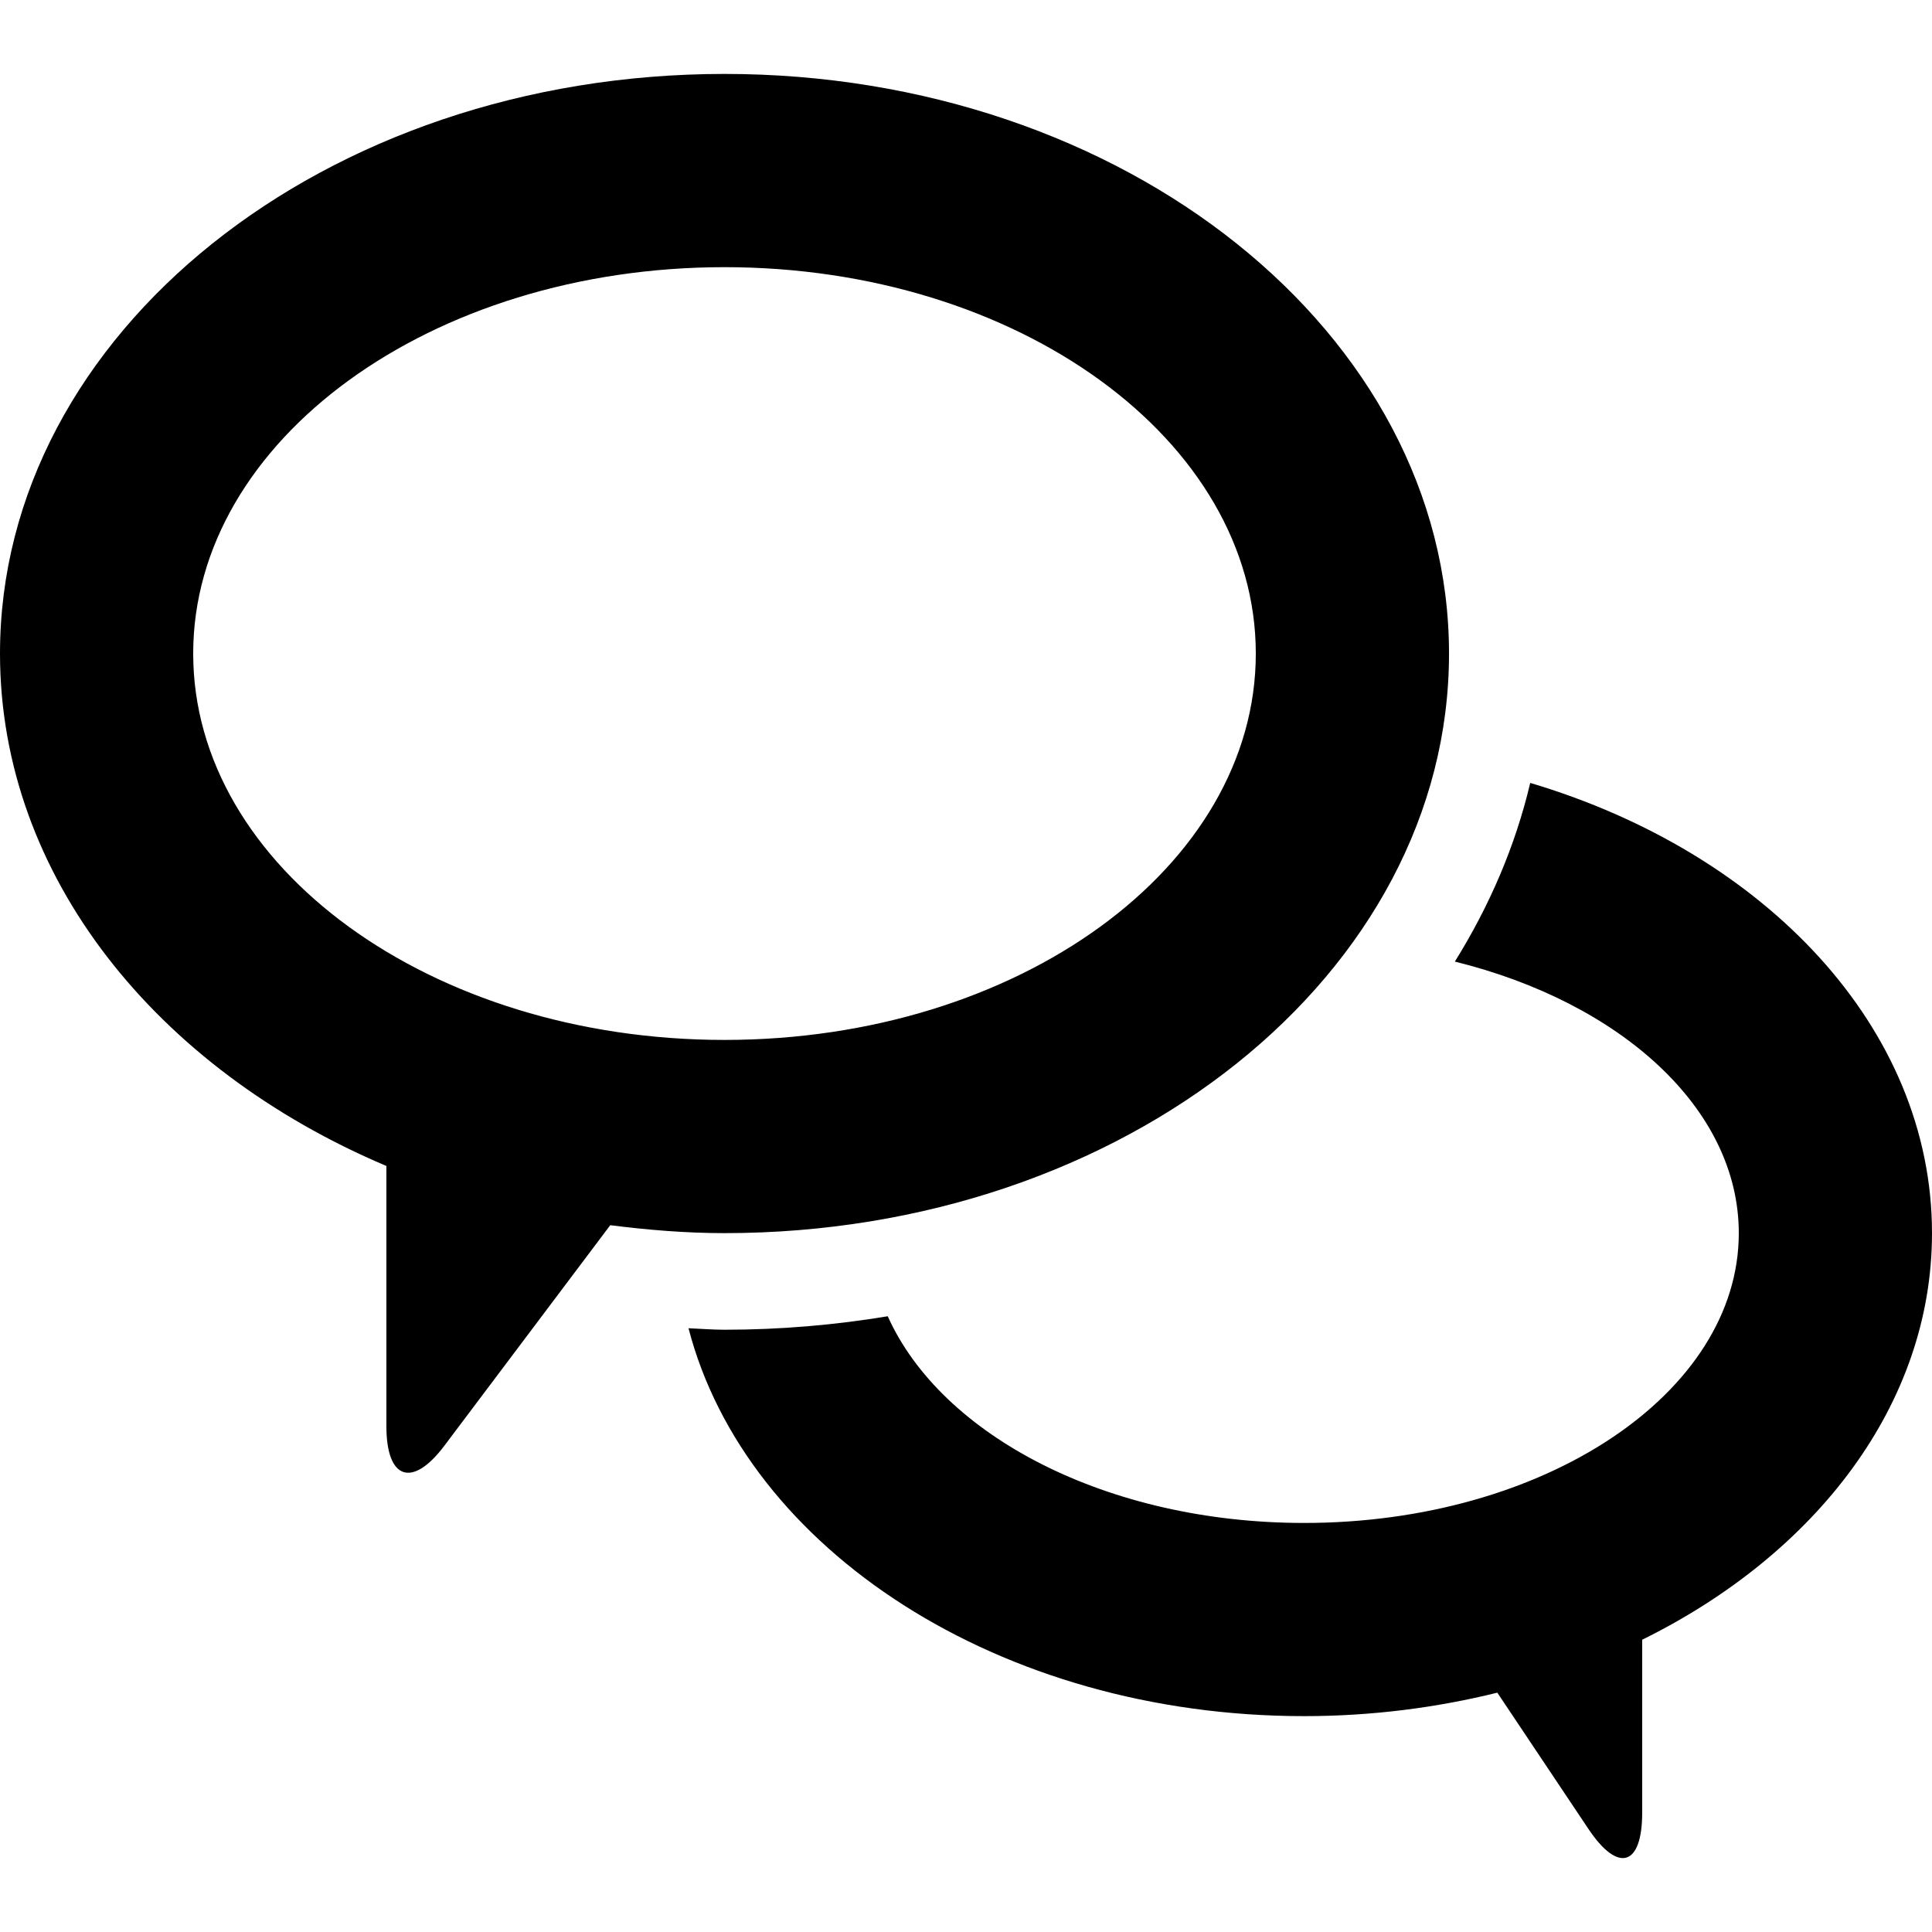<?xml version="1.0" encoding="iso-8859-1"?>
<!-- Generator: Adobe Illustrator 16.0.0, SVG Export Plug-In . SVG Version: 6.00 Build 0)  -->
<!DOCTYPE svg PUBLIC "-//W3C//DTD SVG 1.1//EN" "http://www.w3.org/Graphics/SVG/1.1/DTD/svg11.dtd">
<svg version="1.1" id="Capa_1" xmlns="http://www.w3.org/2000/svg" xmlns:xlink="http://www.w3.org/1999/xlink" x="0px" y="0px"
	 width="314.014px" height="314.013px" viewBox="0 0 314.014 314.013" style="enable-background:new 0 0 314.014 314.013;"
	 xml:space="preserve">
<g>
	<g id="_x37_6._Messages">
		<g>
			<path d="M235.513,106.229c0-52.032-52.722-94.213-117.757-94.213C52.713,12.016,0,54.197,0,106.229
				c0,36.143,25.467,67.487,62.802,83.28v42.318c0,8.66,4.218,10.079,9.429,3.142l26.956-35.834c6.063,0.77,12.239,1.29,18.568,1.29
				C182.791,200.425,235.513,158.251,235.513,106.229z M31.402,106.229c0-34.69,38.66-62.805,86.354-62.805
				c47.69,0,86.354,28.114,86.354,62.805c0,34.682-38.664,62.794-86.354,62.794C70.062,169.023,31.402,140.911,31.402,106.229z
				 M248.713,127.25c-2.425,10.277-6.624,20.005-12.251,29.04c26.922,6.646,46.149,23.874,46.149,44.136
				c0,26.021-31.631,47.104-70.65,47.104c-31.979,0-58.955-14.17-67.672-33.594c-8.58,1.422-17.448,2.191-26.533,2.191
				c-1.978,0-3.895-0.168-5.851-0.244c9.335,35.954,50.575,63.045,100.056,63.045c10.96,0,21.495-1.363,31.402-3.815l14.823,22.169
				c4.816,7.205,8.724,6.027,8.724-2.652v-28.12c28.293-13.95,47.104-38.3,47.104-66.083
				C314.014,167.051,286.892,138.611,248.713,127.25z"/>
		</g>
	</g>
</g>
<g>
</g>
<g>
</g>
<g>
</g>
<g>
</g>
<g>
</g>
<g>
</g>
<g>
</g>
<g>
</g>
<g>
</g>
<g>
</g>
<g>
</g>
<g>
</g>
<g>
</g>
<g>
</g>
<g>
</g>
</svg>
